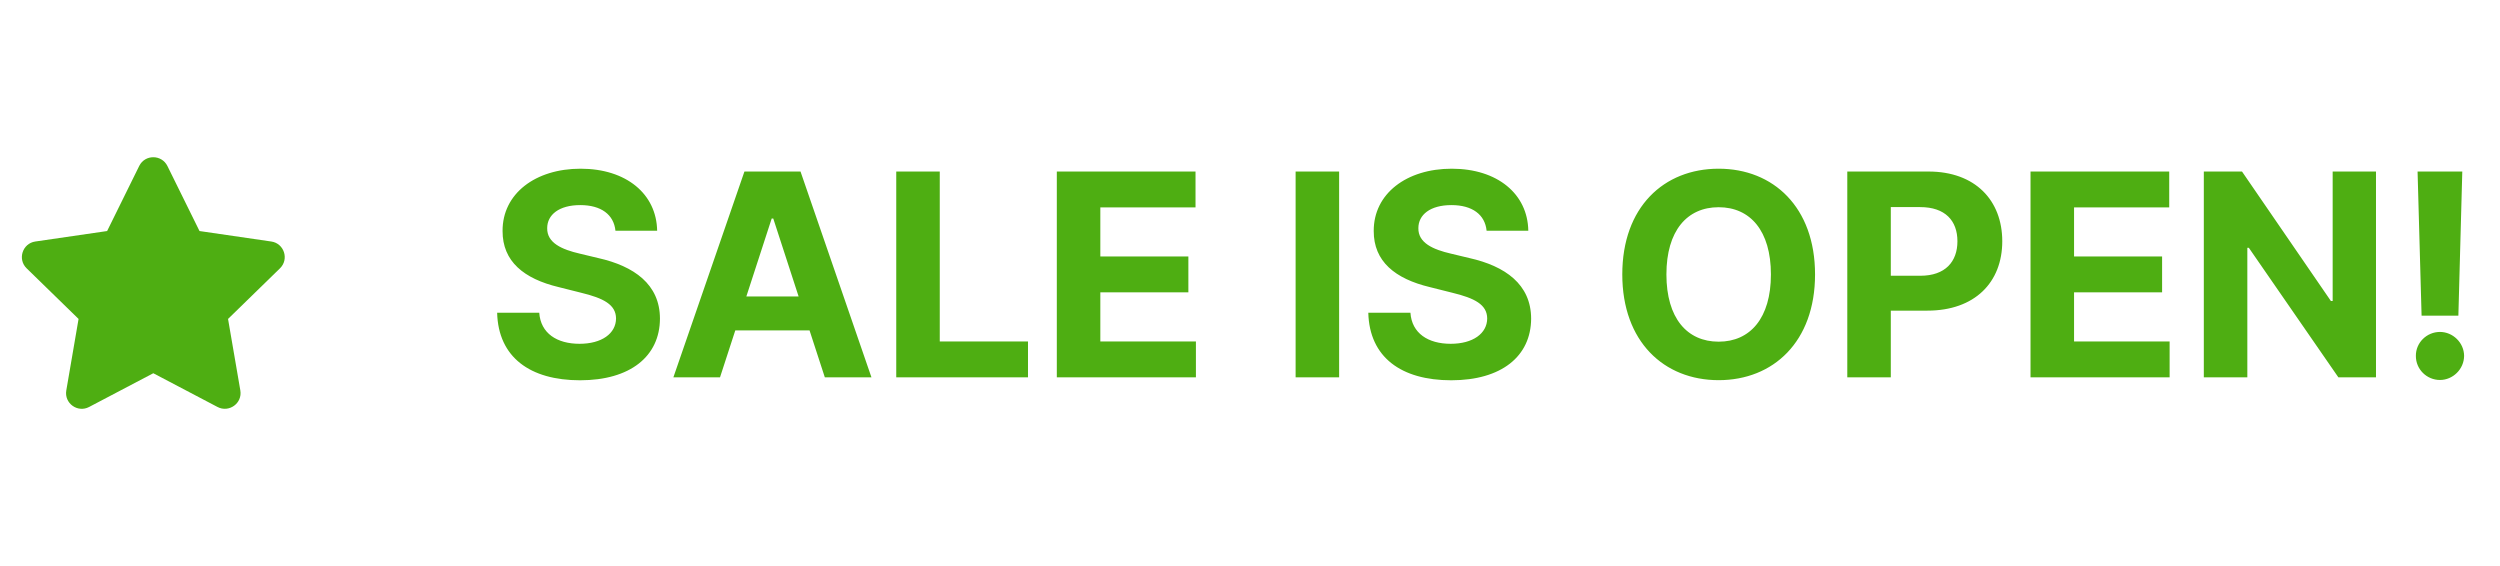 <svg width="106" height="24" viewBox="0 0 106 24" fill="none" xmlns="http://www.w3.org/2000/svg">
<g clip-path="url(#clip0_34_407)">
<path d="M5.902 7.038L4.542 9.796L1.498 10.24C0.952 10.319 0.734 10.992 1.129 11.377L3.331 13.523L2.811 16.554C2.717 17.102 3.294 17.512 3.777 17.256L6.5 15.825L9.223 17.256C9.706 17.51 10.284 17.102 10.19 16.554L9.669 13.523L11.871 11.377C12.267 10.992 12.048 10.319 11.502 10.24L8.459 9.796L7.098 7.038C6.854 6.546 6.148 6.54 5.902 7.038Z" fill="#4EAE12"/>
</g>
<path d="M26.095 9.783H27.863C27.837 8.227 26.559 7.153 24.616 7.153C22.702 7.153 21.3 8.21 21.309 9.795C21.305 11.082 22.212 11.82 23.687 12.173L24.637 12.412C25.587 12.642 26.116 12.915 26.12 13.503C26.116 14.142 25.511 14.577 24.573 14.577C23.614 14.577 22.924 14.133 22.864 13.26H21.079C21.126 15.148 22.477 16.124 24.595 16.124C26.725 16.124 27.978 15.105 27.982 13.507C27.978 12.054 26.883 11.283 25.366 10.942L24.582 10.754C23.823 10.579 23.188 10.298 23.201 9.672C23.201 9.109 23.7 8.696 24.603 8.696C25.485 8.696 26.026 9.097 26.095 9.783ZM30.528 16L31.176 14.01H34.325L34.973 16H36.95L33.942 7.273H31.564L28.551 16H30.528ZM31.645 12.57L32.719 9.267H32.787L33.861 12.57H31.645ZM38.001 16H43.587V14.479H39.846V7.273H38.001V16ZM44.809 16H50.707V14.479H46.654V12.395H50.387V10.874H46.654V8.794H50.69V7.273H44.809V16ZM56.779 7.273H54.934V16H56.779V7.273ZM63.032 9.783H64.8C64.775 8.227 63.496 7.153 61.553 7.153C59.64 7.153 58.238 8.21 58.246 9.795C58.242 11.082 59.15 11.82 60.624 12.173L61.575 12.412C62.525 12.642 63.053 12.915 63.057 13.503C63.053 14.142 62.448 14.577 61.511 14.577C60.552 14.577 59.861 14.133 59.802 13.26H58.016C58.063 15.148 59.414 16.124 61.532 16.124C63.663 16.124 64.915 15.105 64.92 13.507C64.915 12.054 63.82 11.283 62.303 10.942L61.519 10.754C60.761 10.579 60.126 10.298 60.139 9.672C60.139 9.109 60.637 8.696 61.541 8.696C62.423 8.696 62.964 9.097 63.032 9.783ZM76.958 11.636C76.958 8.781 75.185 7.153 72.871 7.153C70.545 7.153 68.785 8.781 68.785 11.636C68.785 14.479 70.545 16.119 72.871 16.119C75.185 16.119 76.958 14.492 76.958 11.636ZM75.087 11.636C75.087 13.486 74.21 14.487 72.871 14.487C71.529 14.487 70.656 13.486 70.656 11.636C70.656 9.787 71.529 8.786 72.871 8.786C74.21 8.786 75.087 9.787 75.087 11.636ZM78.325 16H80.17V13.171H81.721C83.728 13.171 84.896 11.973 84.896 10.23C84.896 8.496 83.75 7.273 81.768 7.273H78.325V16ZM80.17 11.692V8.781H81.414C82.48 8.781 82.995 9.361 82.995 10.23C82.995 11.095 82.48 11.692 81.423 11.692H80.17ZM86.094 16H91.992V14.479H87.94V12.395H91.673V10.874H87.94V8.794H91.975V7.273H86.094V16ZM100.742 7.273H98.905V12.761H98.829L95.061 7.273H93.442V16H95.287V10.507H95.351L99.148 16H100.742V7.273ZM104.401 7.273H102.505L102.675 13.383H104.235L104.401 7.273ZM103.455 16.111C104.001 16.111 104.474 15.655 104.478 15.088C104.474 14.53 104.001 14.074 103.455 14.074C102.893 14.074 102.428 14.53 102.433 15.088C102.428 15.655 102.893 16.111 103.455 16.111Z" fill="#4EAE12"/>
<defs>
<clipPath id="clip0_34_407">
<rect width="12" height="12" fill="white" transform="translate(0.5 6)"/>
</clipPath>
</defs>
</svg>
